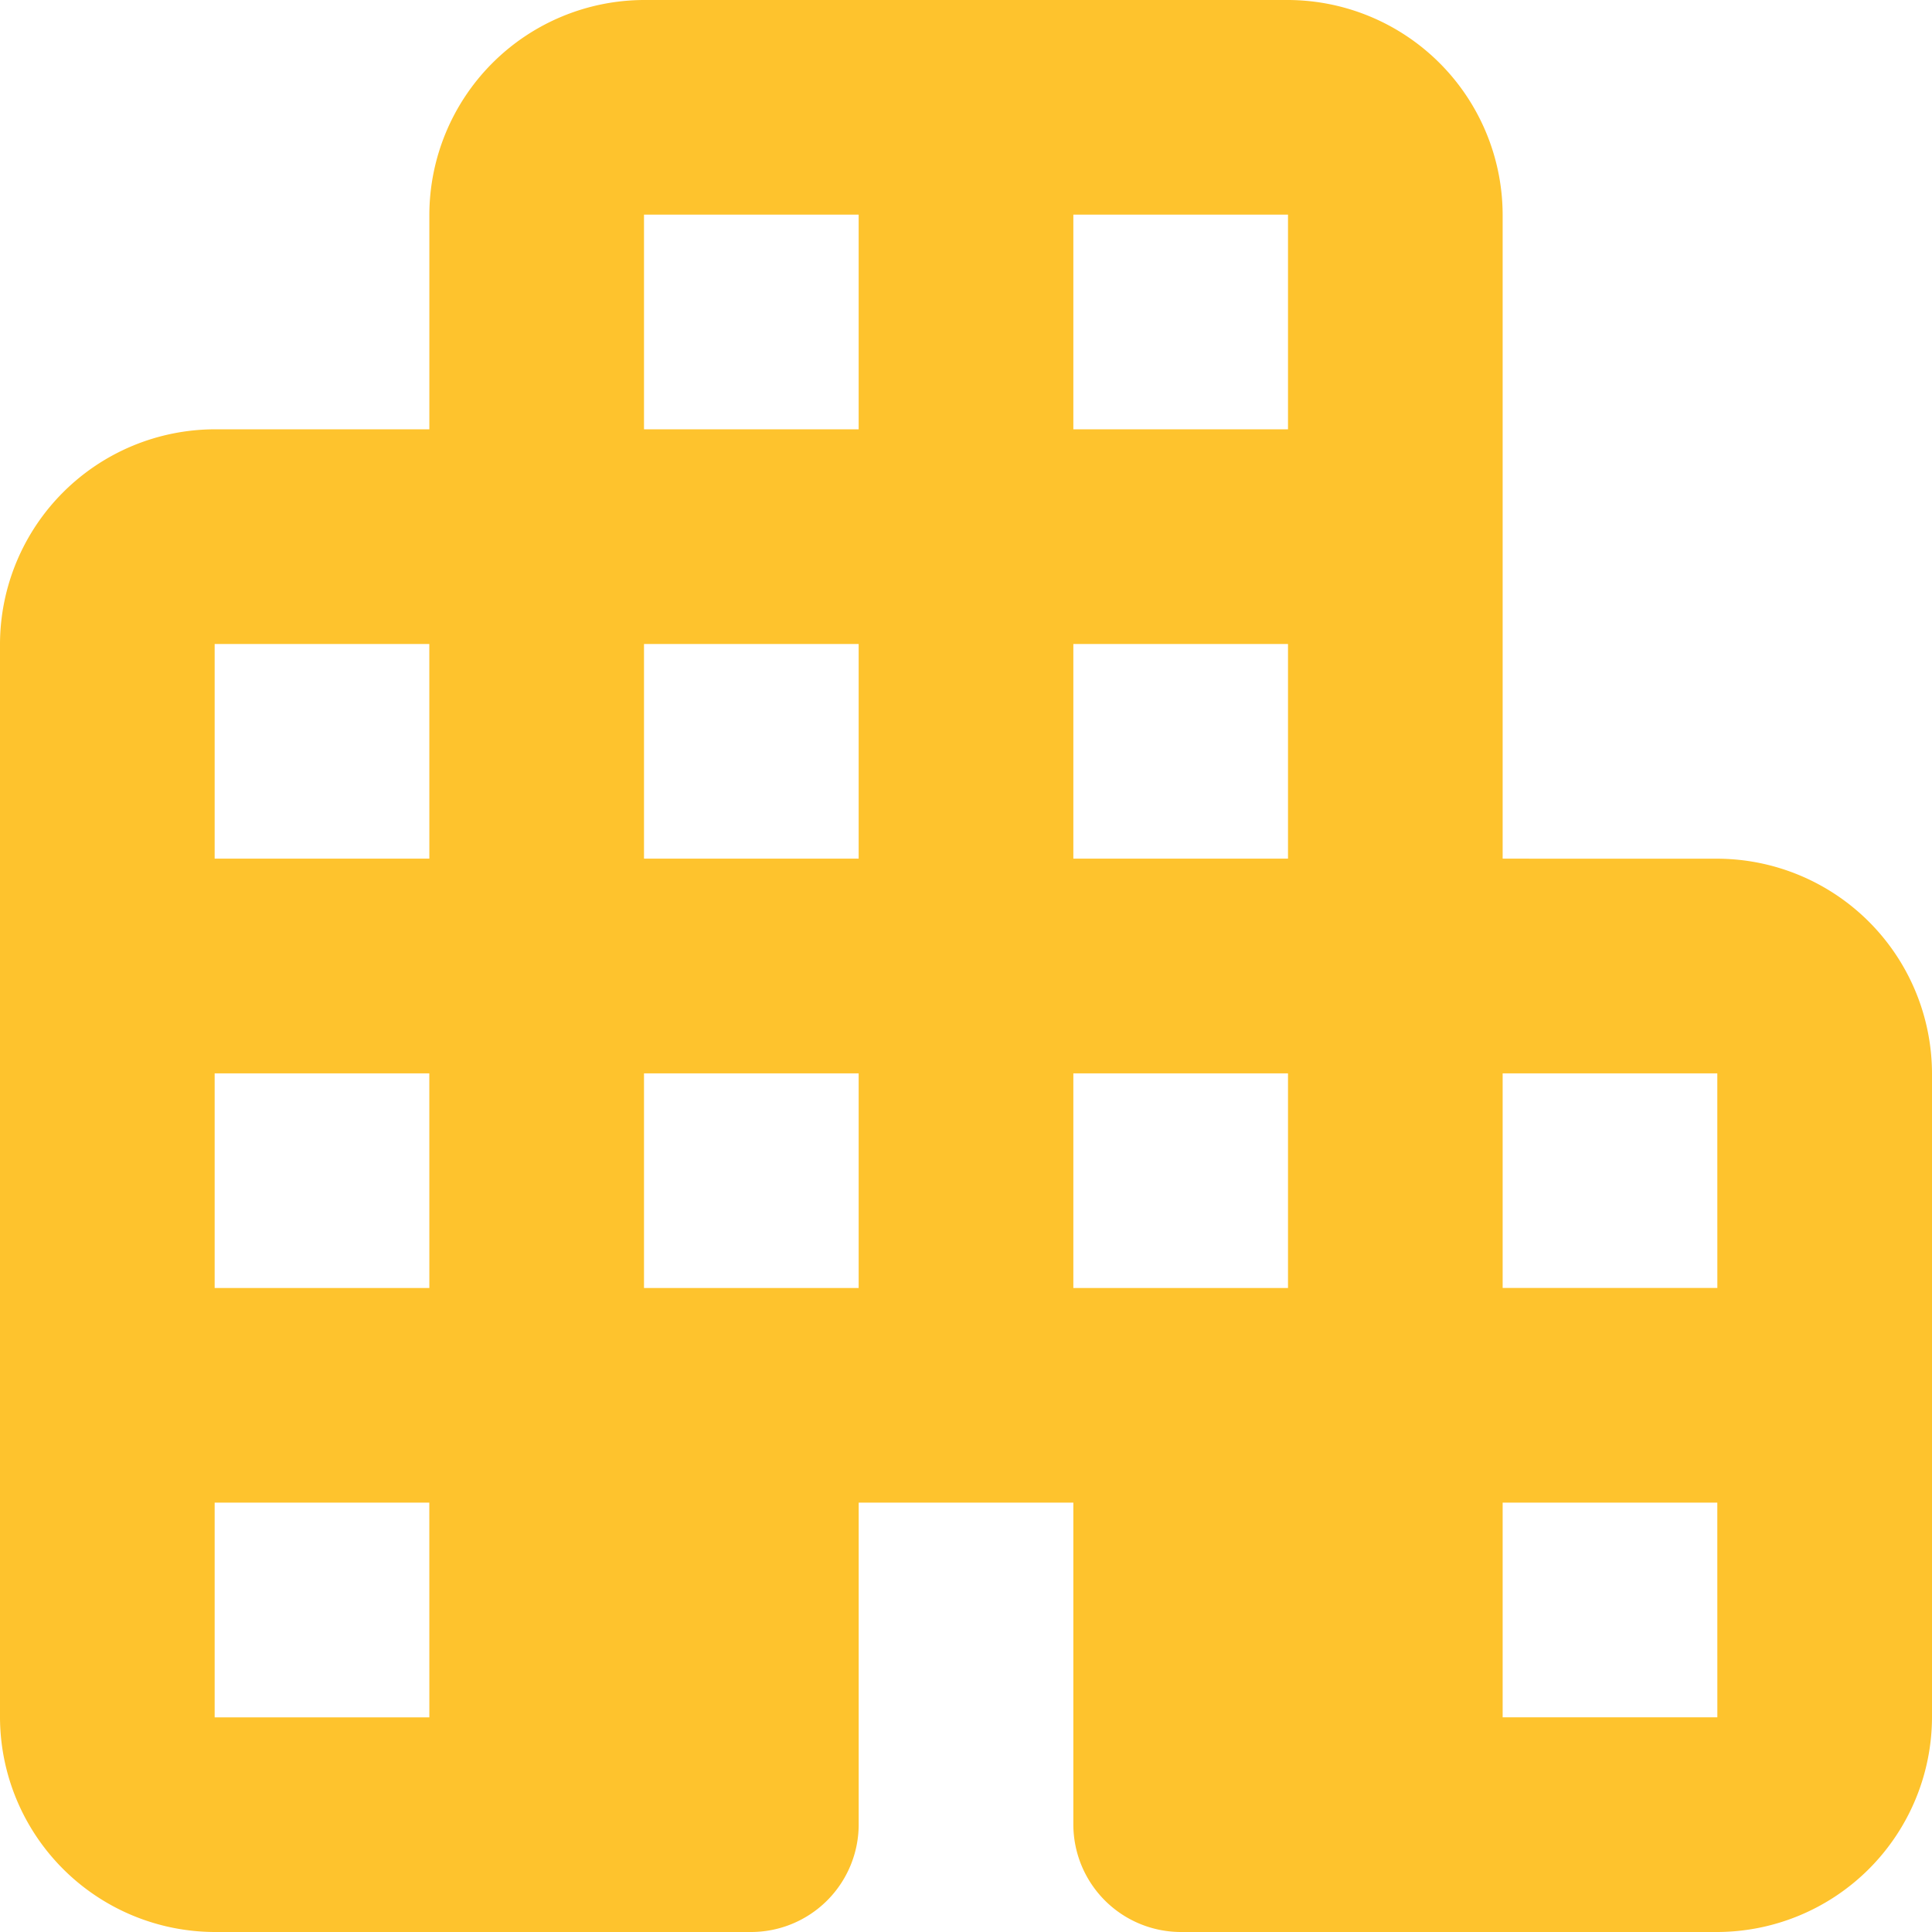 <svg id="Groupe_61" data-name="Groupe 61" xmlns="http://www.w3.org/2000/svg" width="48" height="48" viewBox="0 0 48 48">
  <path id="Tracé_132" data-name="Tracé 132" d="M40.333,24.333v-16A5.349,5.349,0,0,0,35,3H19a5.349,5.349,0,0,0-5.333,5.333v5.333H8.333A5.349,5.349,0,0,0,3,19V45.667A5.349,5.349,0,0,0,8.333,51H21.667a2.675,2.675,0,0,0,2.667-2.667v-8h5.333v8A2.675,2.675,0,0,0,32.333,51H45.667A5.349,5.349,0,0,0,51,45.667v-16a5.349,5.349,0,0,0-5.333-5.333ZM13.667,45.667H8.333V40.333h5.333Zm0-10.667H8.333V29.667h5.333Zm0-10.667H8.333V19h5.333ZM24.333,35H19V29.667h5.333Zm0-10.667H19V19h5.333Zm0-10.667H19V8.333h5.333ZM35,35H29.667V29.667H35Zm0-10.667H29.667V19H35Zm0-10.667H29.667V8.333H35Zm10.667,32H40.333V40.333h5.333Zm0-10.667H40.333V29.667h5.333Z" transform="translate(-3 -3)" fill="#fec32d"/>
</svg>
